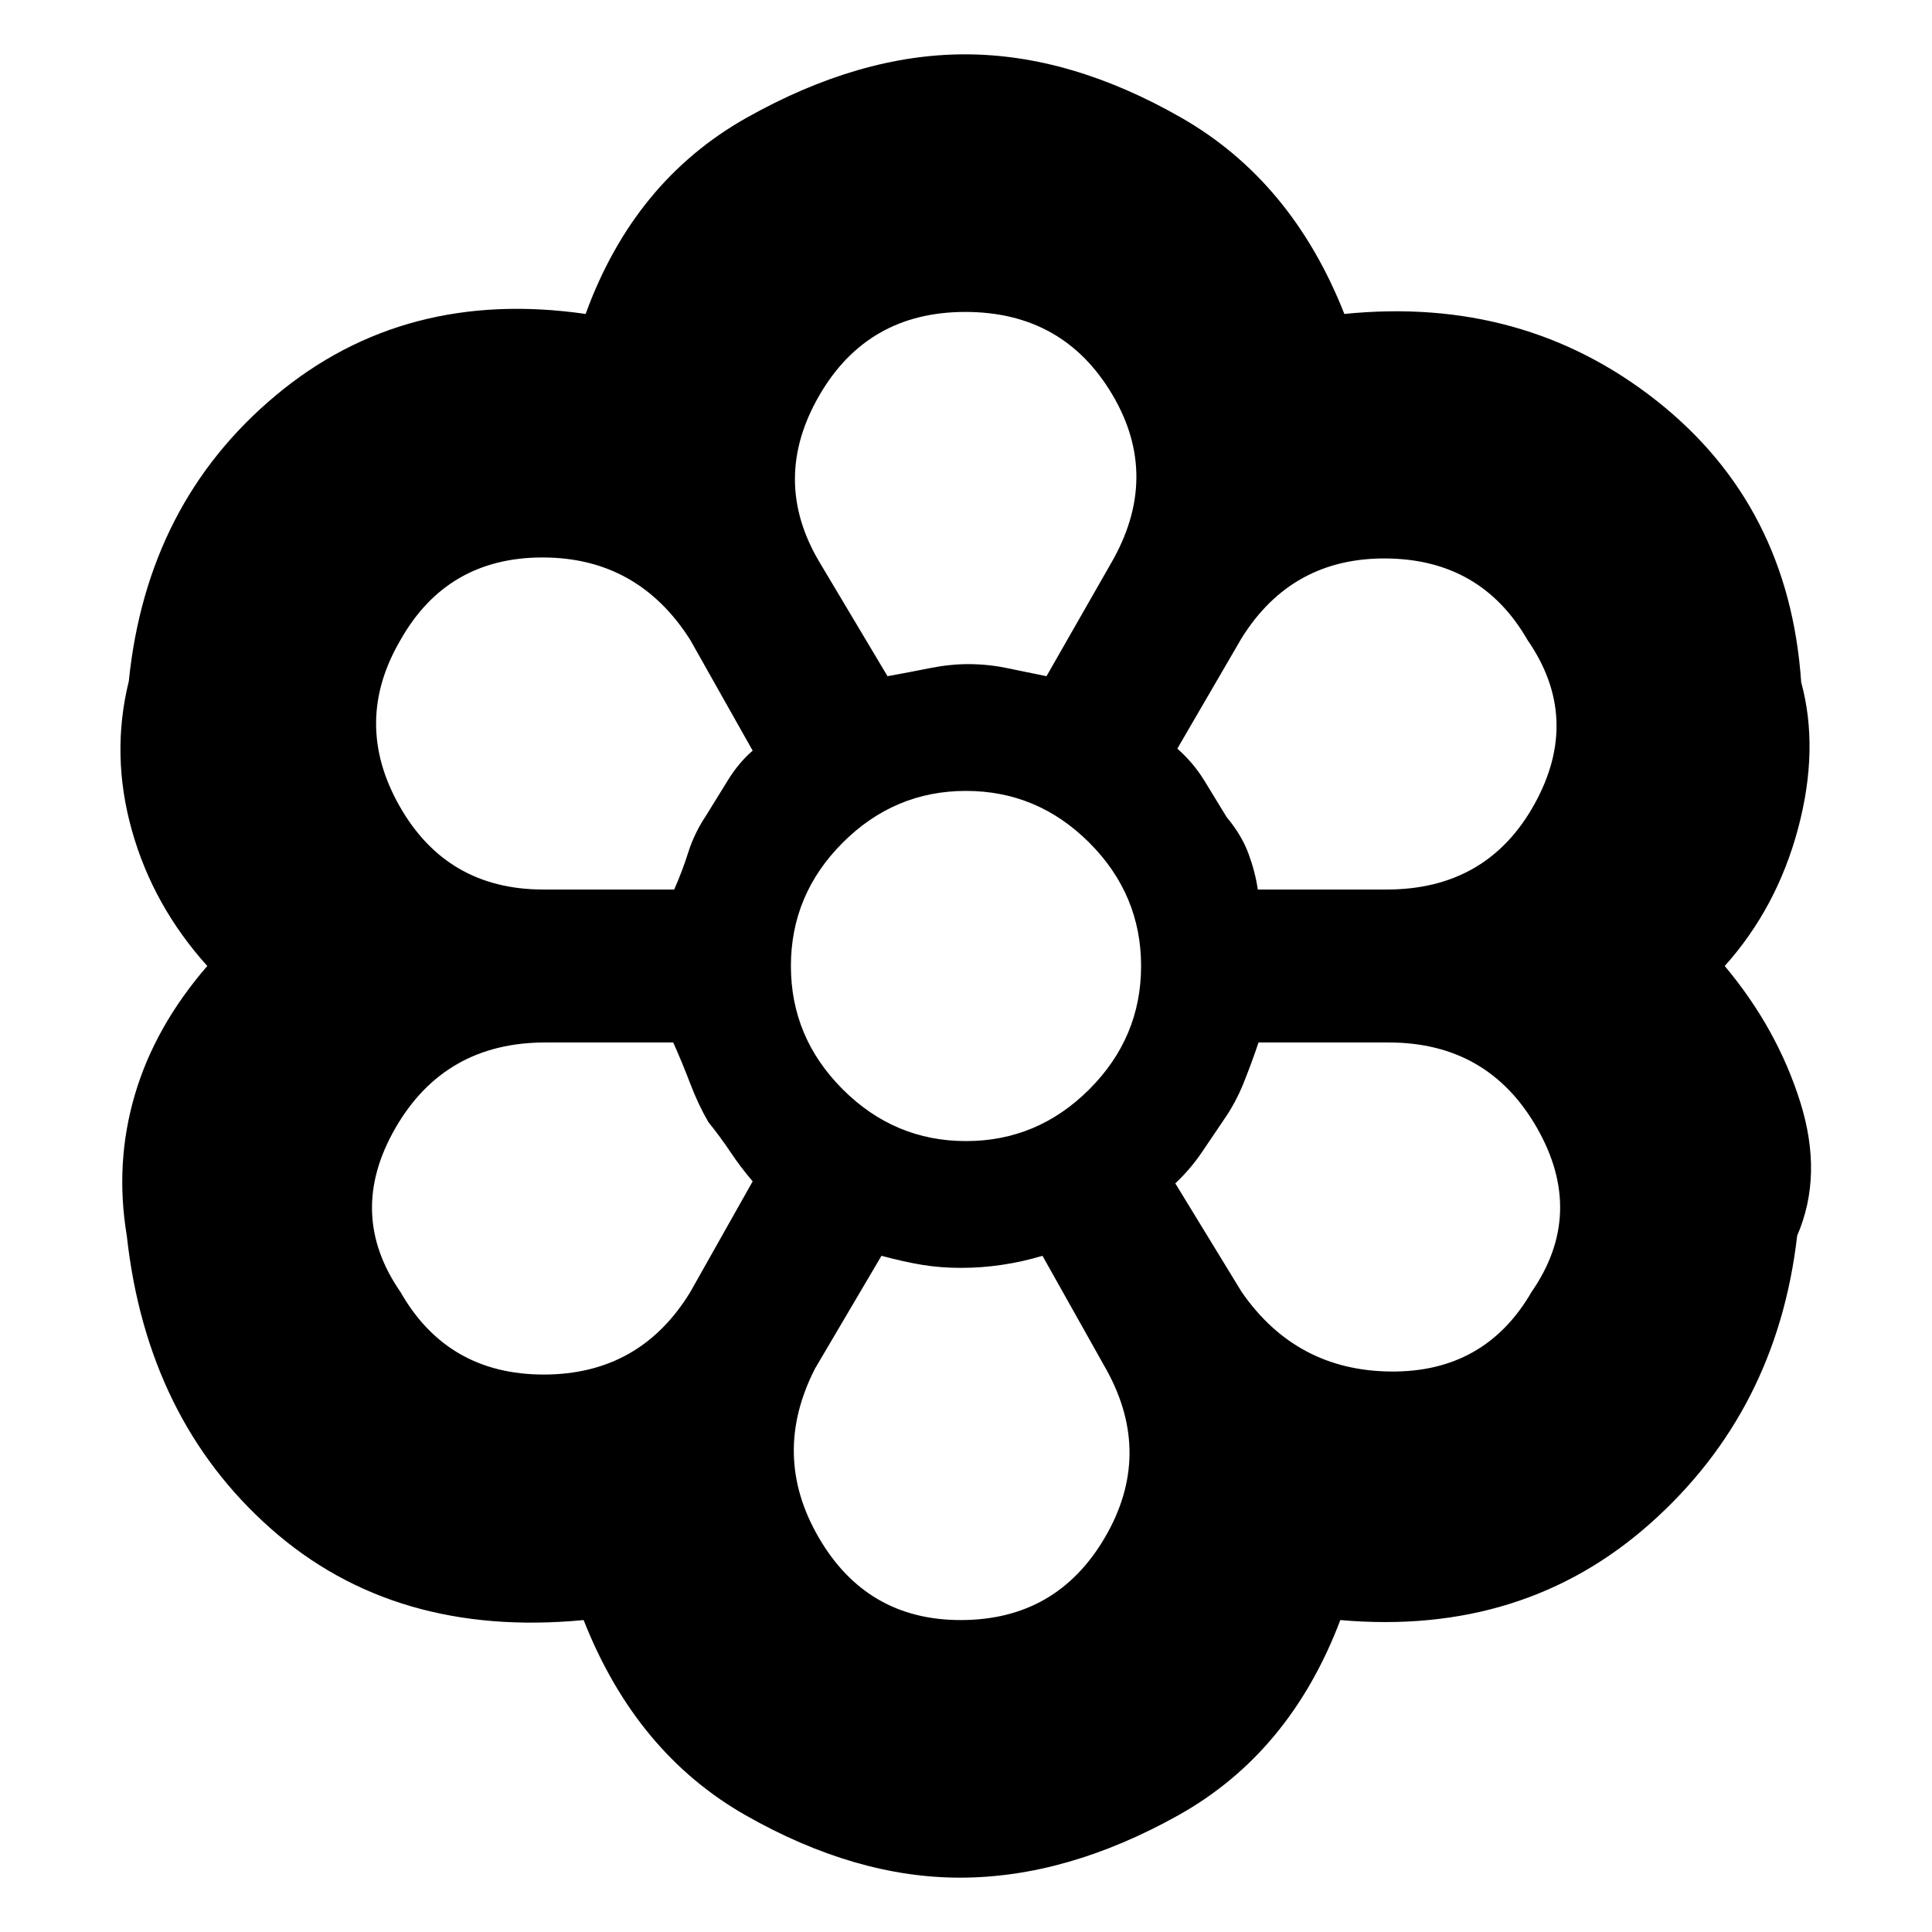 <svg xmlns="http://www.w3.org/2000/svg" height="20" viewBox="0 -960 960 960" width="20"><path d="M477-27q-52 0-106.5-31T290-155q-94 9-155.5-45.5T63-346q-6-36 4-70t36-64q-27-30-37.5-67.5t-1.5-74q9-88.5 73-142T291-804q24-66 80-97.5T479.5-933q52.5 0 107.5 31.5t81 97.5q89-9 155 43t72 140q9 33-1.5 72.5T857-480q26 31 37.5 67.5T893-346q-10 87-73 143t-154 48q-25 66-80.5 97T477-27Zm.33-128Q525-155 549-196t1-83l-32-57q-10 3-20.18 4.5t-20.27 1.5q-10.18 0-19.32-1.5Q449.1-333 438-336l-33 56q-22 43 1.83 84 23.84 41 70.5 41ZM199-318q23.38 41 71.19 41T343-318l31-55q-6-7-11-14.5t-11-14.92q-5-8.58-9-19.08-4-10.5-8.48-20.5H271q-50.01 0-74.51 42.5Q172-357 199-318Zm418 0q27 39 73.91 39.5T761-318q27-39 2.75-81.5Q739.51-442 690-442h-64.64Q622-432 618-422t-10 18.58q-5 7.42-10.73 15.88-5.72 8.46-13.27 15.54l33 54ZM480-480Zm-145-38q4-9 7-18.5t9-18.5q5-8 10.5-17t12.5-15l-31-55q-26-41-73.41-41T199-642q-24 41-.49 82.5Q222.01-518 270-518h65Zm354 0q50.01 0 73.51-42.5Q786-603 759-642q-23-40-70-40.5T617-643l-32 55q8 7 13.5 16l11 18q7.5 9 10.88 18.19 3.37 9.18 4.62 17.81h64ZM441-624q11-2 21.02-4 10.03-2 19-2 9.98 0 19.48 2t19.5 4l32-56q25-43 .66-84-24.33-41-73-41Q431-805 407-763.33q-24 41.66 0 82.33l34 57Zm0 0q11-2 21.02-4 10.03-2 19-2 9.98 0 19.48 2t19.5 4q-10-2-19.69-4-9.68-2-19.31-2-8.97 0-18.98 2-10.02 2-21.02 4Zm-89 221.58q-5-8.58-9-19.08-4-10.5-8-20.5 4 10 8 20.5t9 19.08q6 7.42 11 14.92t11 14.5q-6-7-11-14.5t-11-14.92ZM335-518q4-9 7-18.5t9-18.5q5-8 10.5-17t12.5-15q-7 6-12.5 15T351-555q-6 9-9 18.5t-7 18.5Zm142.55 188q-10.18 0-19.32-1.5Q449.1-333 438-336q11.1 3 20.23 4.5 9.14 1.5 19.32 1.5 10.09 0 20.27-1.5T518-336q-10 3-20.18 4.5t-20.27 1.5ZM584-372q7.55-7.08 13.27-15.54Q603-396 608-403.42q6-8.58 10-18.58 4-10 7-20-3 10-7 20t-10 18.58q-5 7.42-10.73 15.88-5.72 8.46-13.27 15.54Zm41-146q-1.25-8.63-4.62-17.81Q617-545 609.5-554l-11-18q-5.5-9-13.5-16 8 7 13.5 16l11 18q7.5 9 10.88 18.19 3.37 9.18 4.62 17.81ZM480-393q35.54 0 61.27-25.73Q567-444.46 567-480q0-35.54-25.73-61.27Q515.54-567 480-567q-35.54 0-61.27 25.73Q393-515.54 393-480q0 35.54 25.73 61.27Q444.46-393 480-393Z"/></svg>